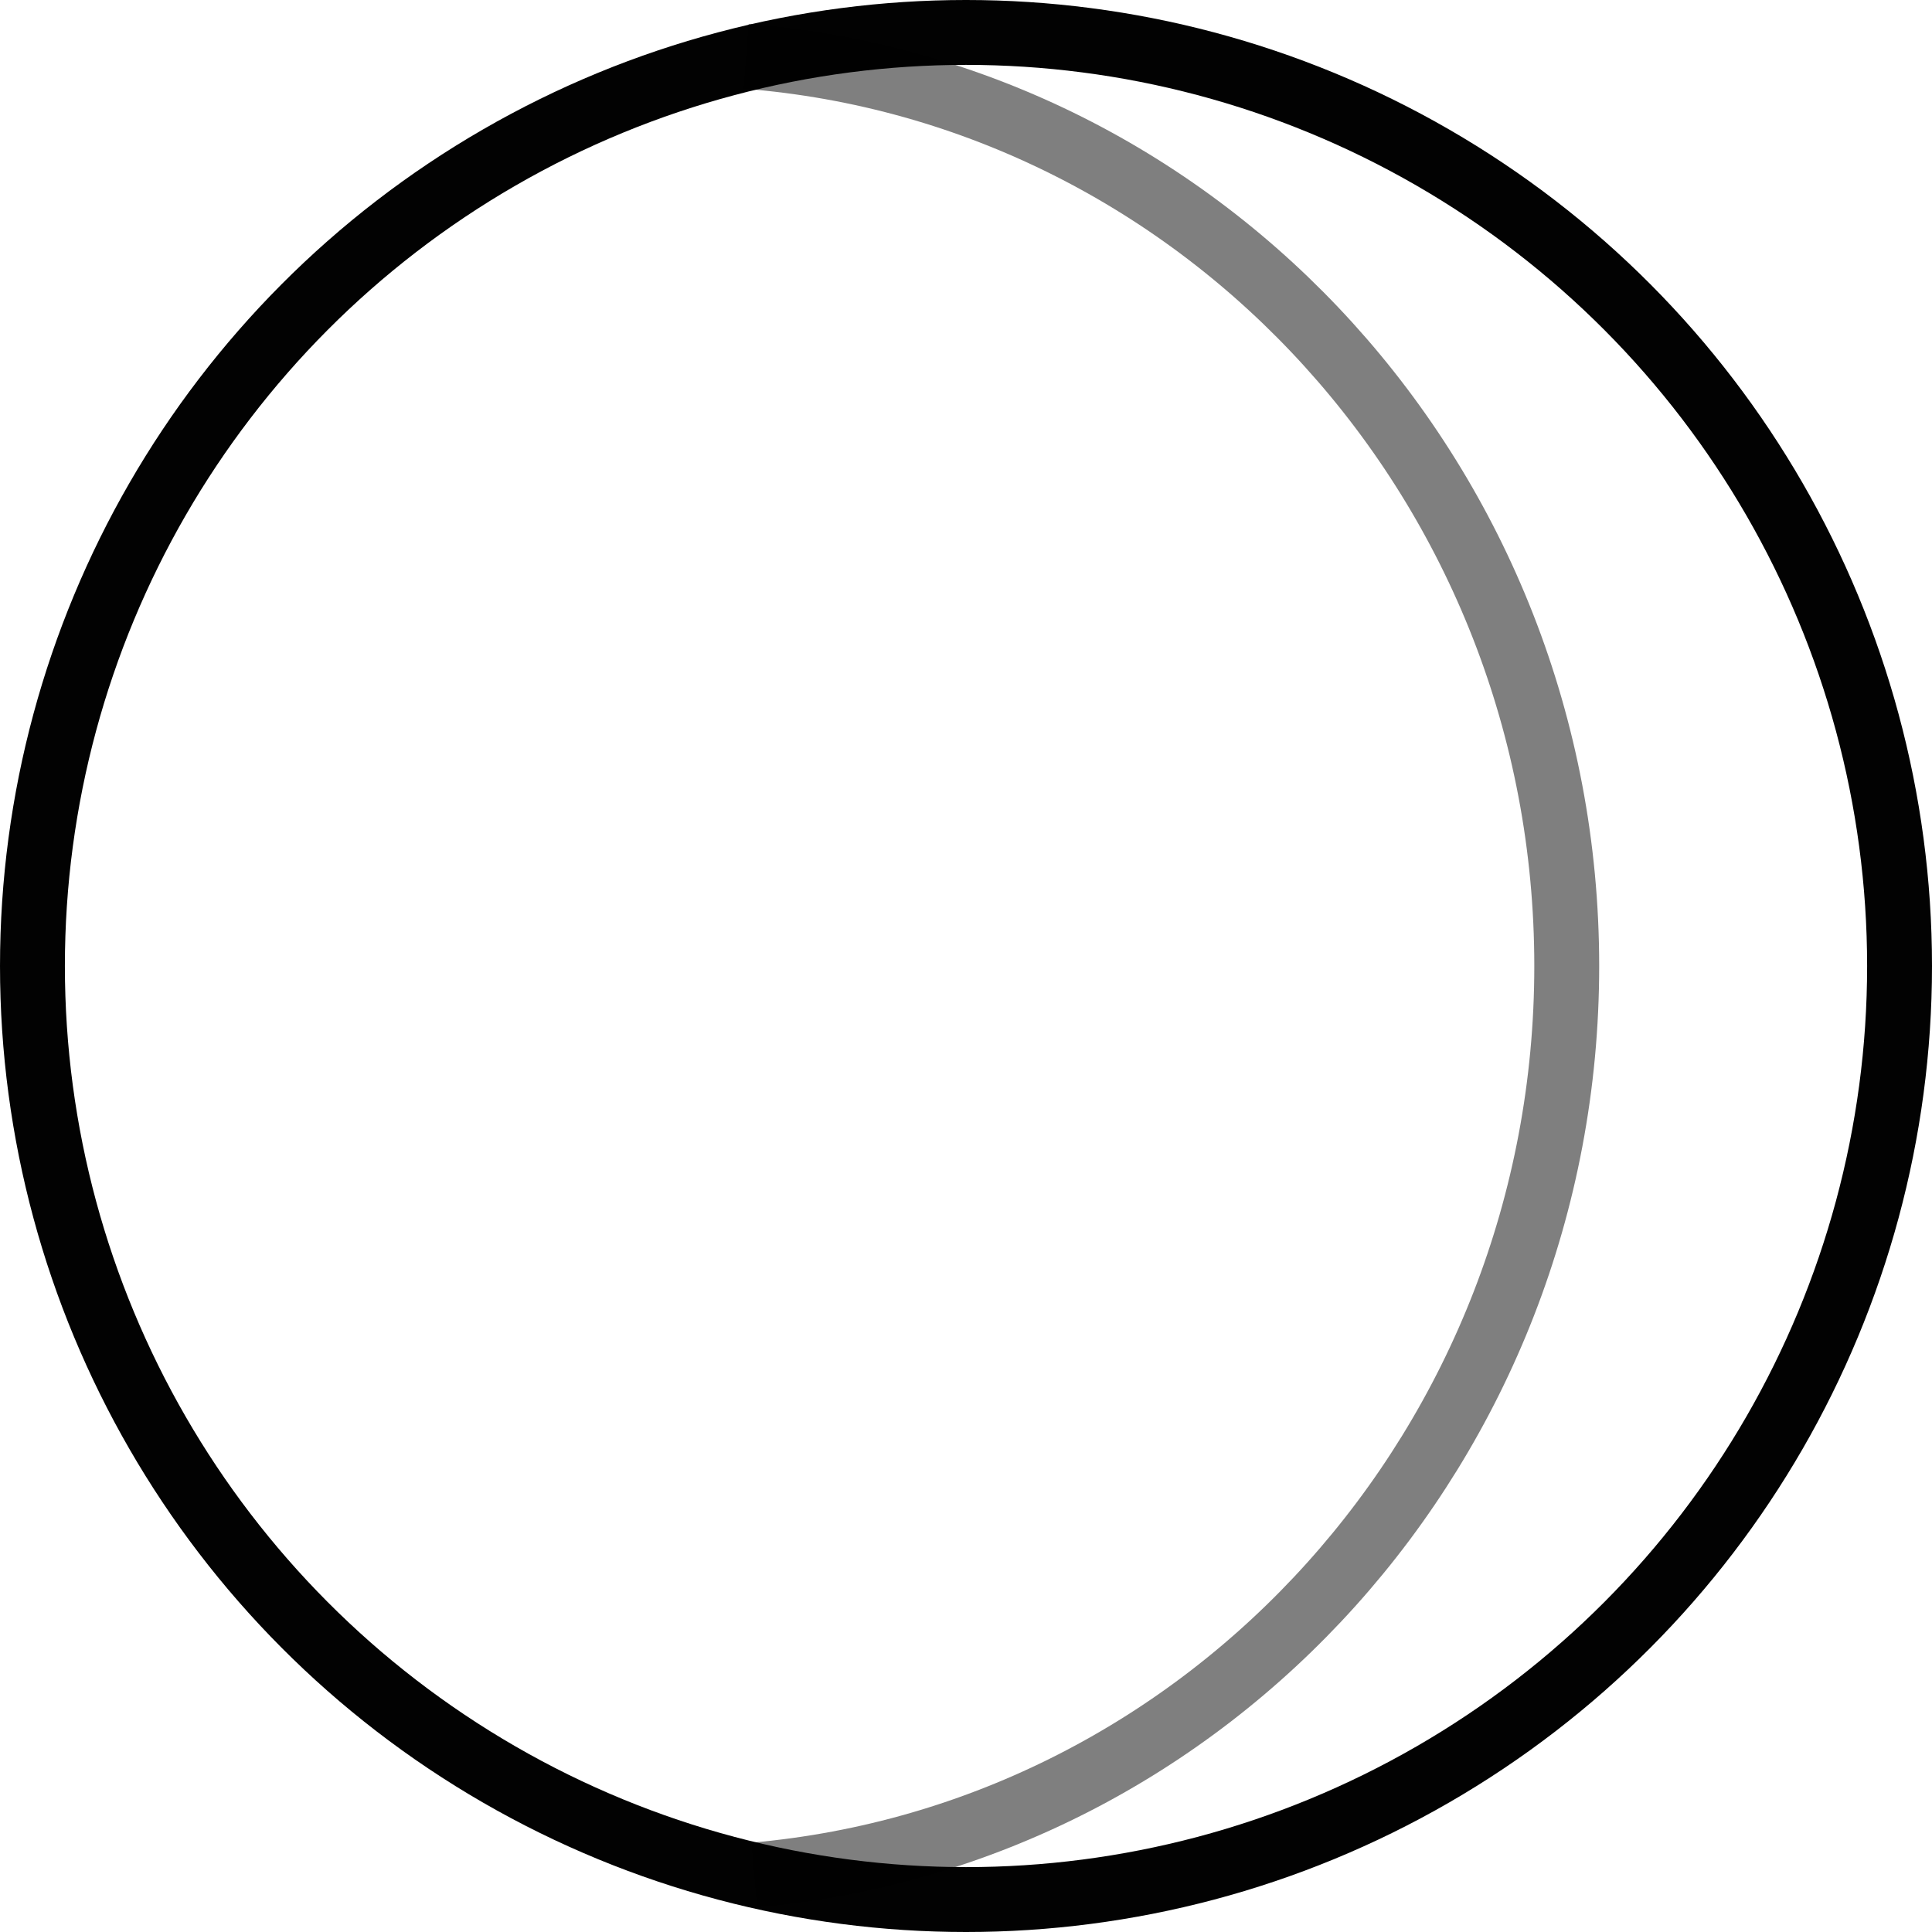 <?xml version="1.0" encoding="UTF-8" standalone="no"?>
<svg xmlns:dc="http://purl.org/dc/elements/1.1/" xmlns:cc="http://creativecommons.org/ns#" xmlns:rdf="http://www.w3.org/1999/02/22-rdf-syntax-ns#" xmlns:svg="http://www.w3.org/2000/svg" xmlns="http://www.w3.org/2000/svg" id="svg859" version="1.1" viewBox="0 0 693.146 693.146" height="693.146" width="693.146">
  <defs id="defs853"/>
  <g transform="translate(-64.054,341.001)" id="layer1">
    <g transform="translate(-14.847,-341.505)" id="g945">
      <circle transform="scale(1,-1)" r="334.934" cy="-347.077" cx="425.475" id="path949" style="opacity:1;fill:none;fill-opacity:1;fill-rule:evenodd;stroke:#000000;stroke-width:23.278;stroke-linecap:square;stroke-linejoin:miter;stroke-miterlimit:3.9;stroke-dasharray:none;stroke-dashoffset:164.68;stroke-opacity:0.991;paint-order:normal"/>
      <g id="Layer_3">
	<path style="opacity:0.5;fill:none;stroke:#000000;stroke-width:23.278;stroke-miterlimit:4;stroke-dasharray:none" d="M 349.511,673.192 C 512.818,658.847 641.003,518.32 641.003,347.078 641.003,174.817 511.287,33.636 346.593,20.72" id="path921"/>

	
</g>
    </g>
  </g>
</svg>